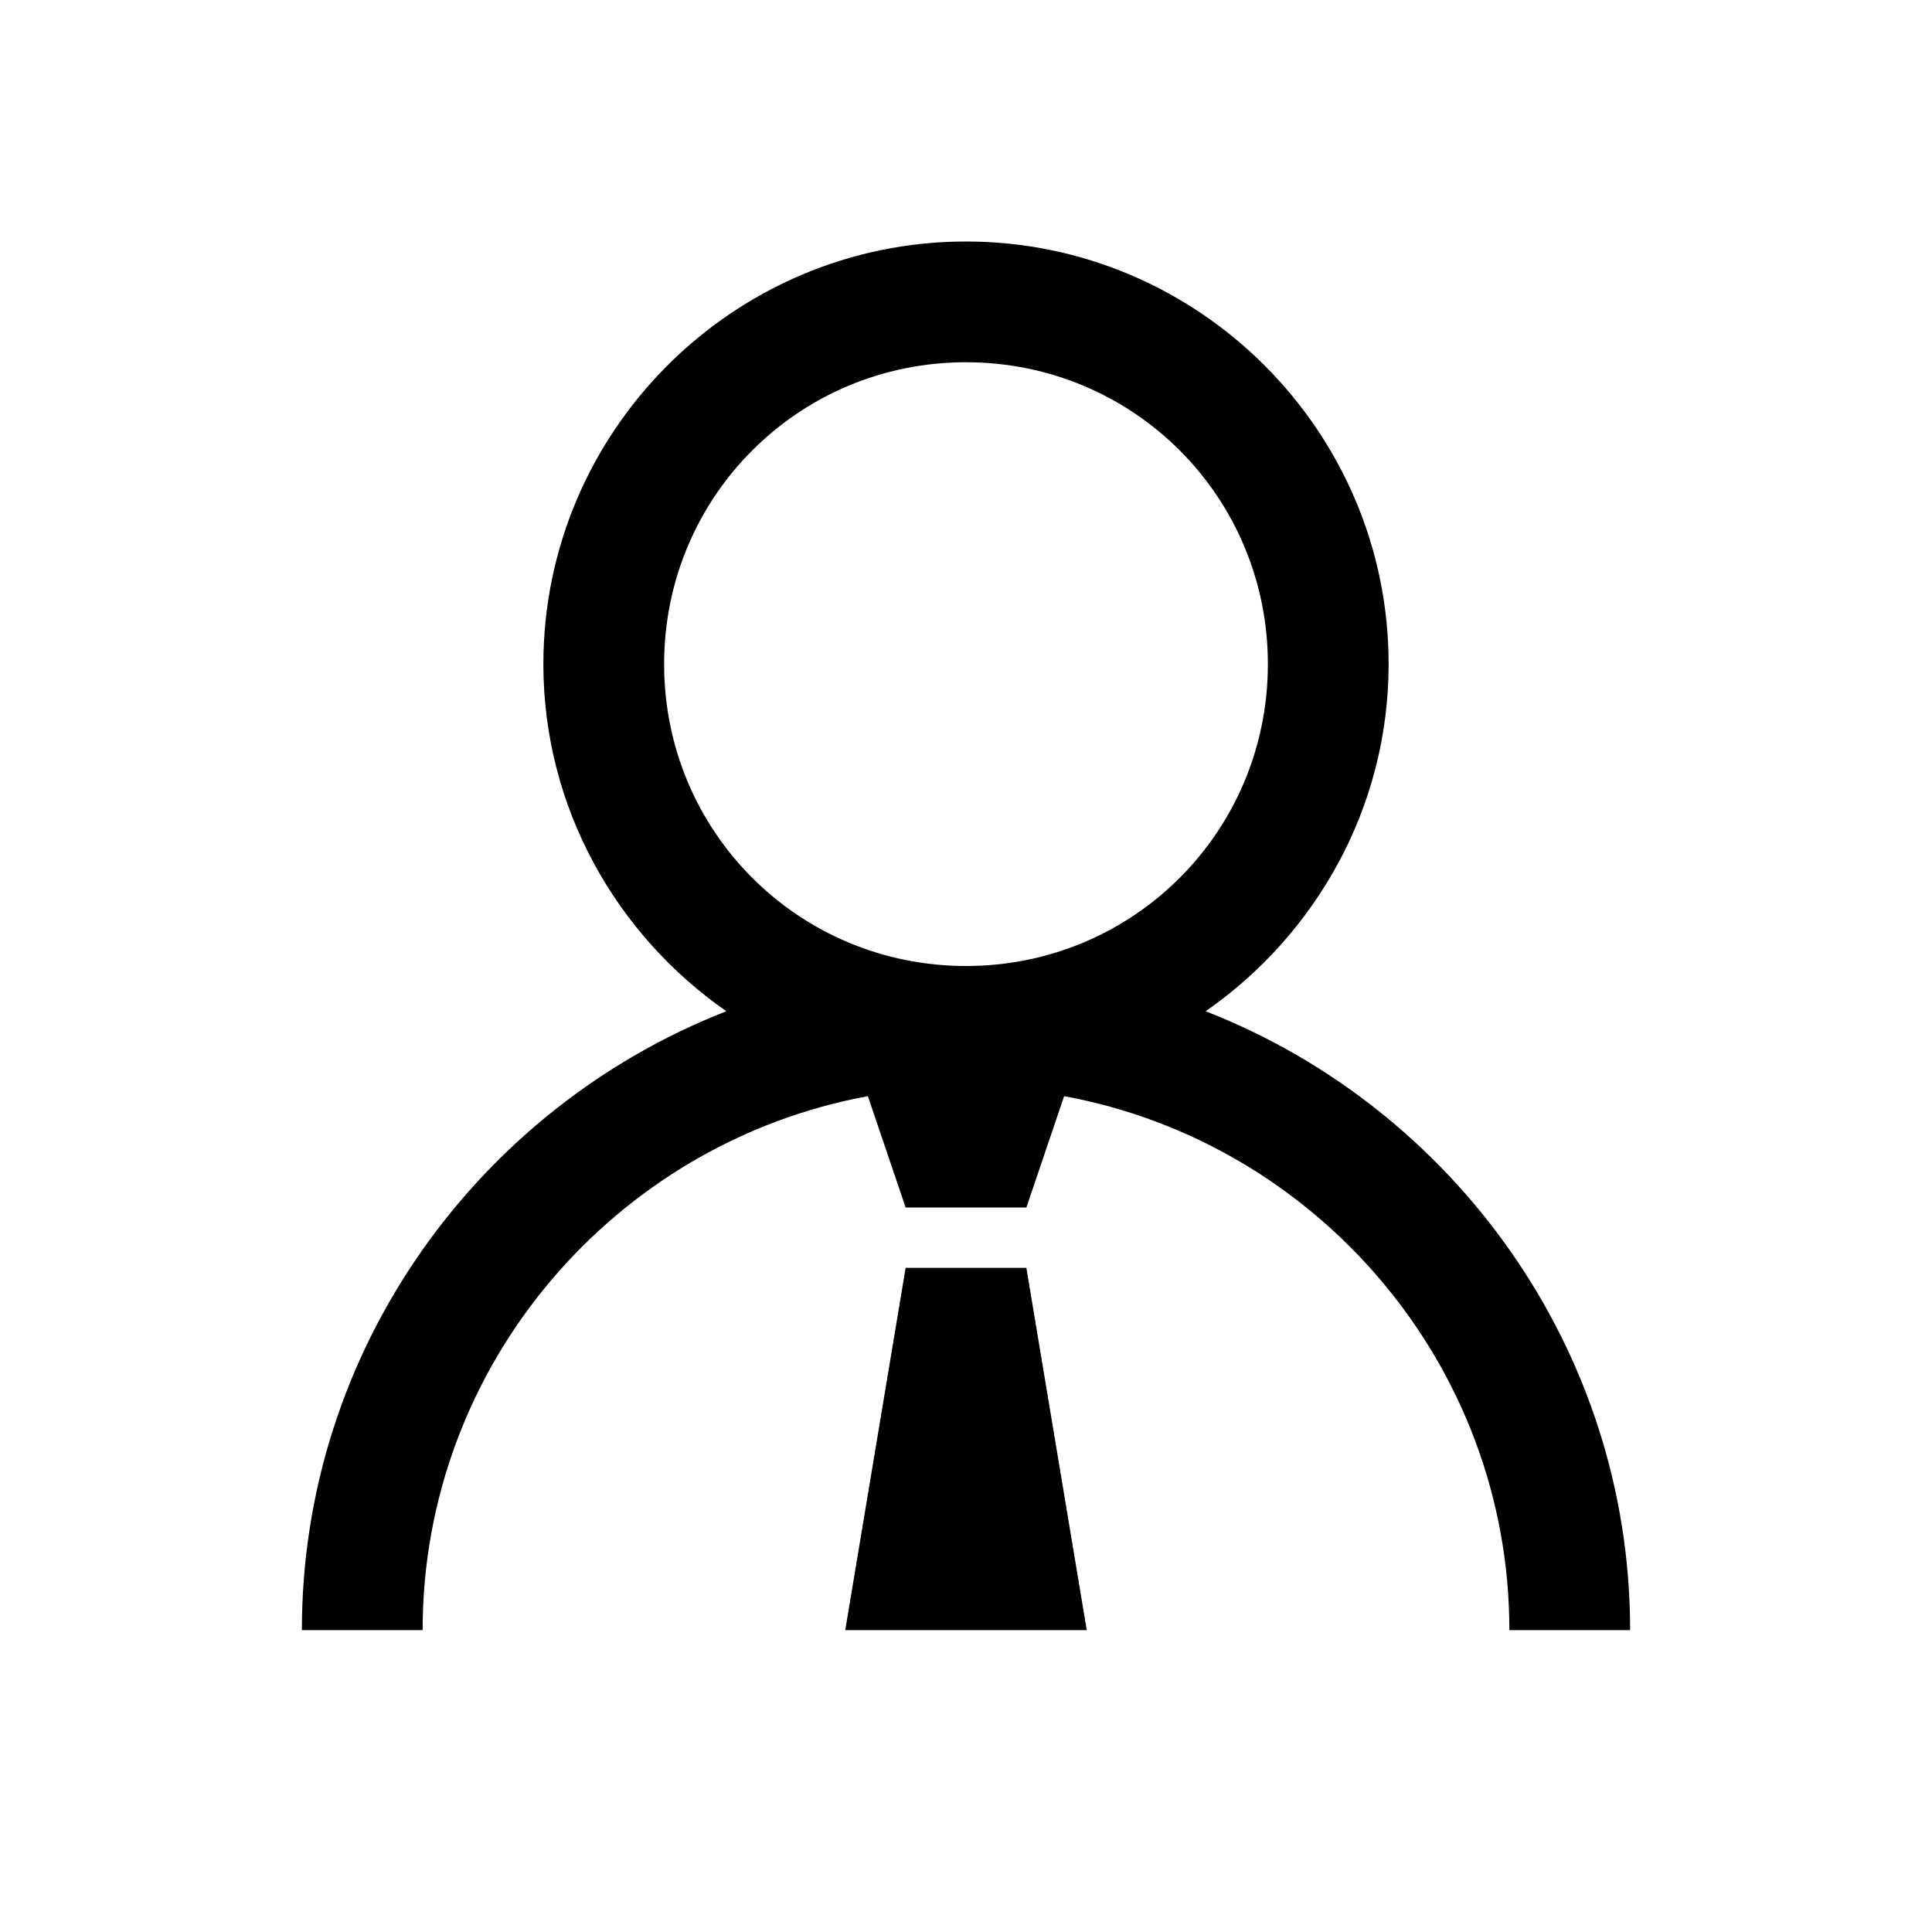 <svg width="24" height="24" viewBox="0 0 24 24" fill="none" xmlns="http://www.w3.org/2000/svg">
<path d="M12 3C9.108 3 6.75 5.358 6.75 8.25C6.75 10.034 7.658 11.613 9.023 12.562C5.944 13.764 3.75 16.764 3.75 20.25H5.25C5.25 16.951 7.644 14.194 10.781 13.617L11.25 15H12.75L13.219 13.617C16.356 14.194 18.75 16.951 18.75 20.25H20.25C20.25 16.764 18.056 13.764 14.977 12.562C16.342 11.613 17.25 10.034 17.25 8.25C17.25 5.358 14.892 3 12 3ZM12 4.5C14.08 4.5 15.75 6.17 15.75 8.25C15.75 10.33 14.08 12 12 12C9.92 12 8.25 10.33 8.25 8.25C8.25 6.17 9.92 4.5 12 4.5ZM11.25 15.75L10.5 20.25H13.5L12.75 15.75H11.25Z" fill="black"/>
</svg>
